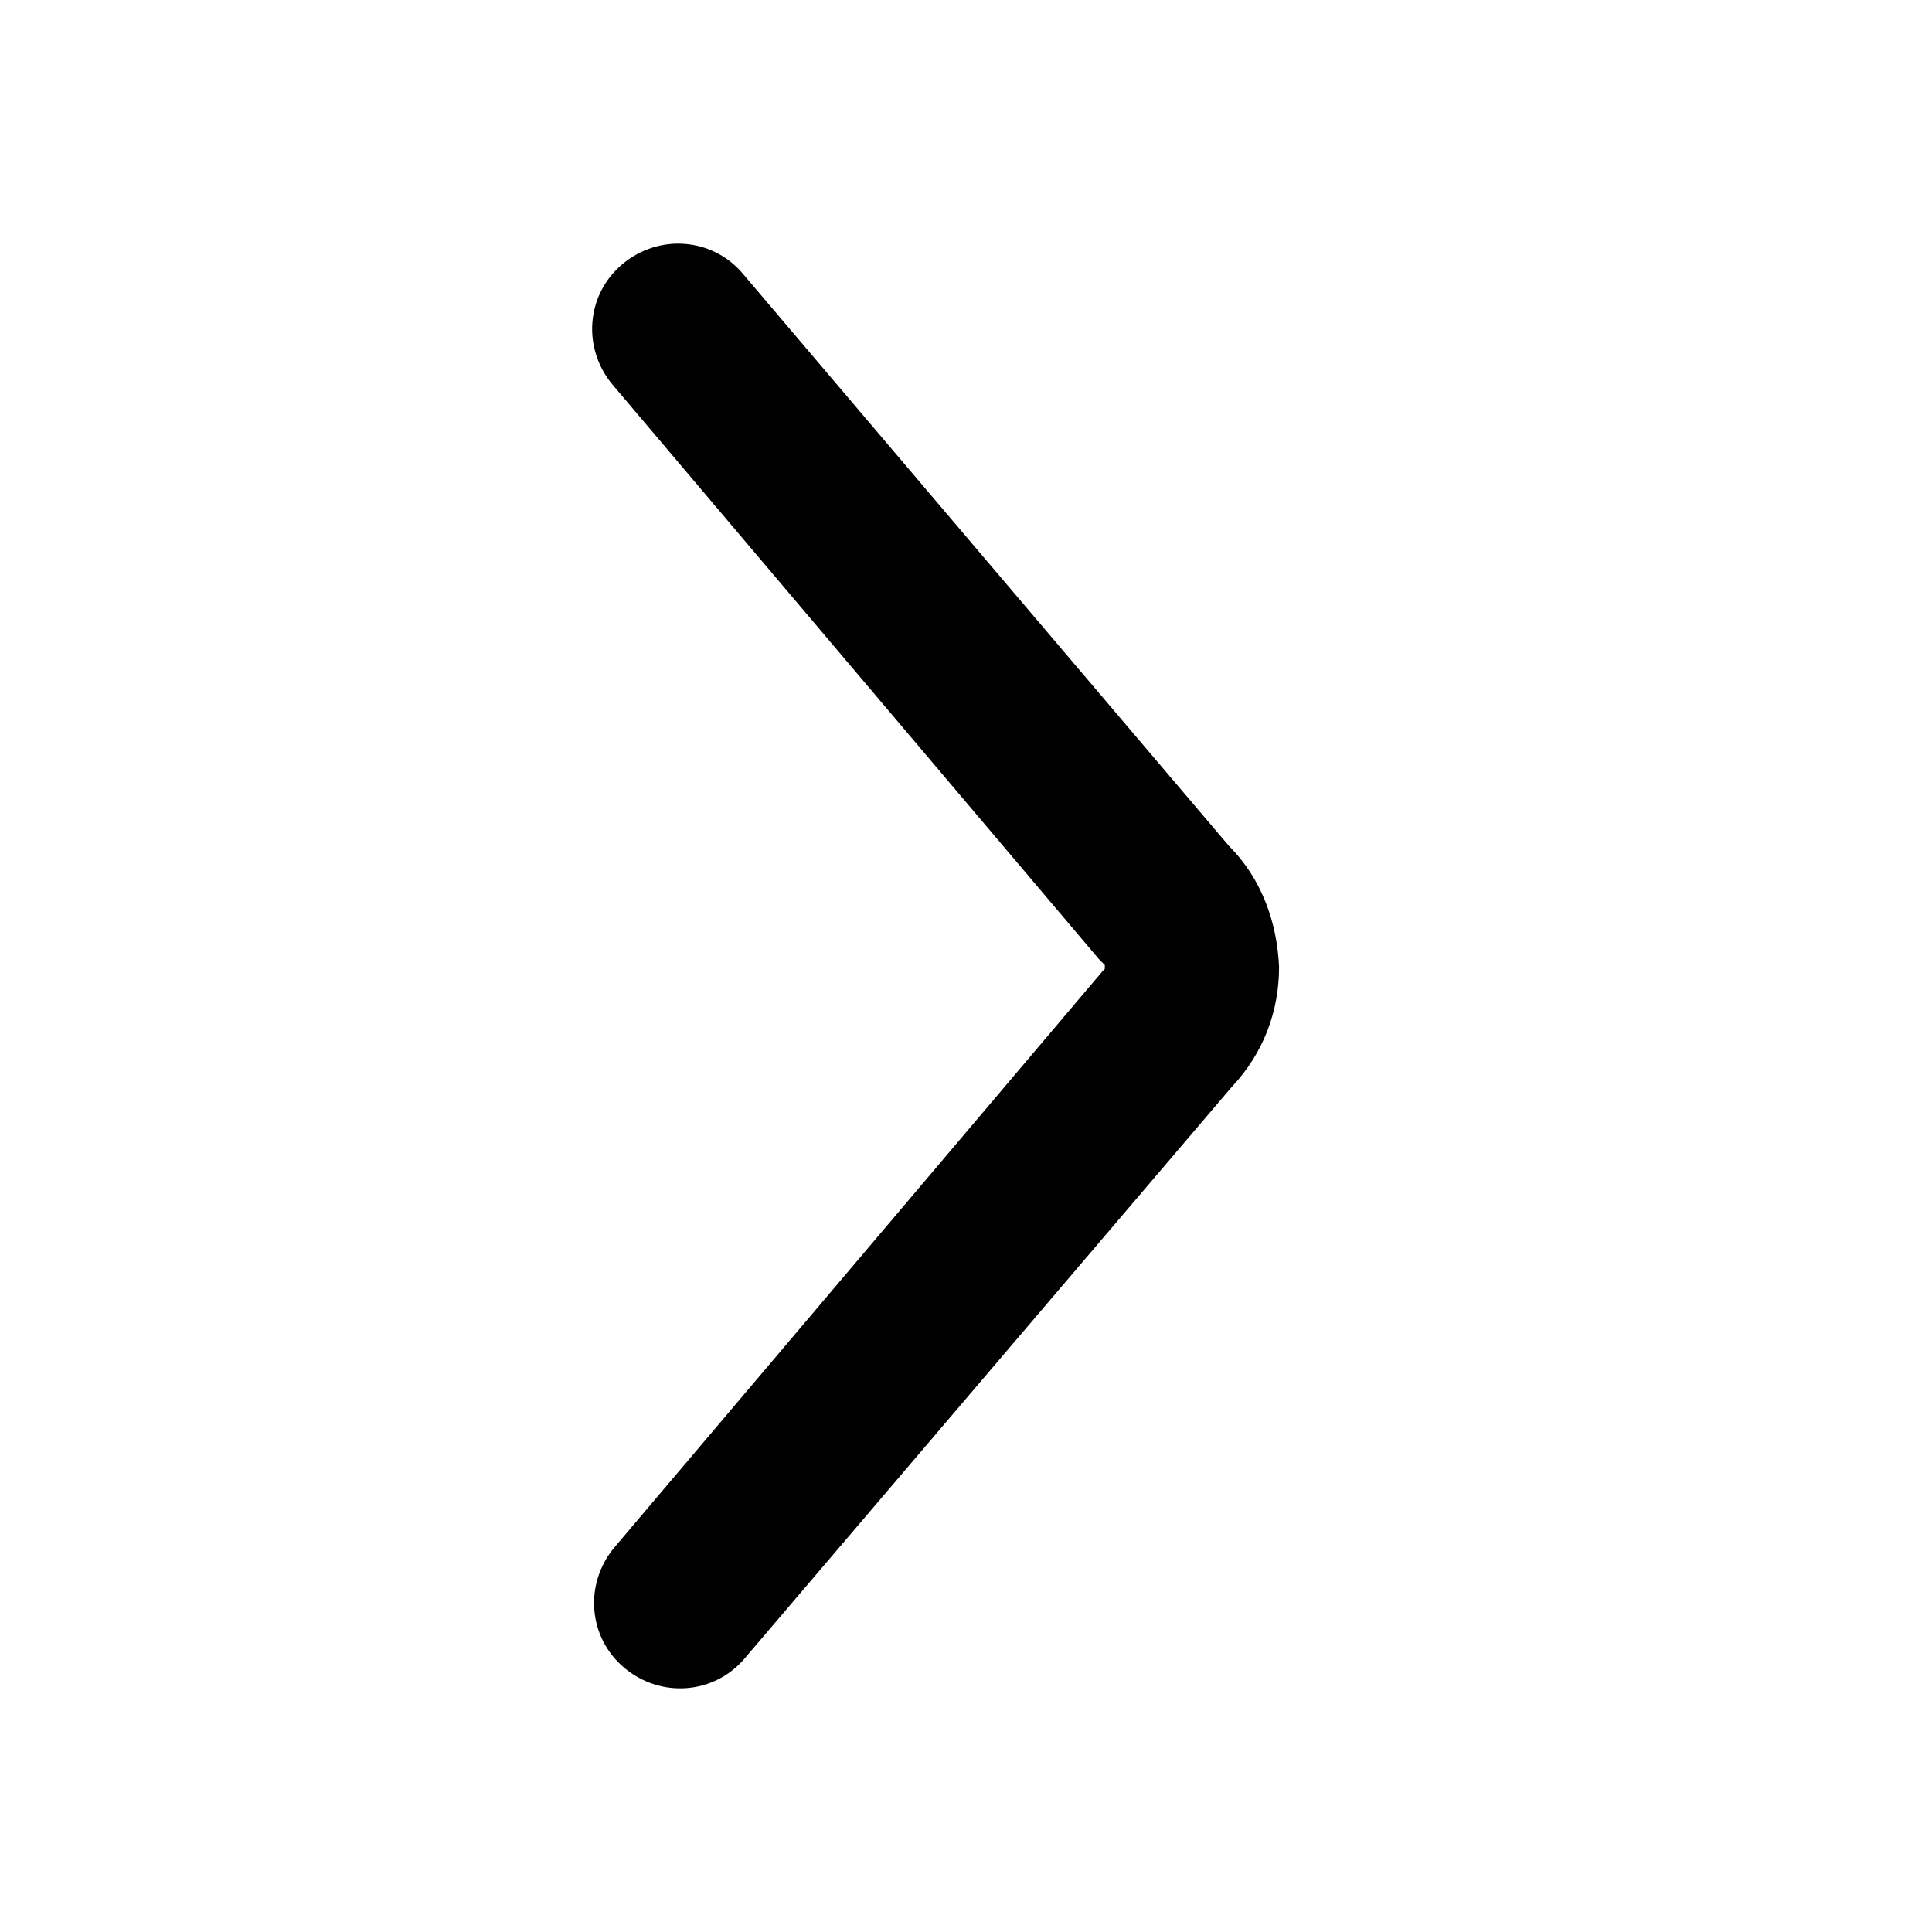 <?xml version="1.0" encoding="utf-8"?>
<!-- Generator: Adobe Illustrator 20.1.0, SVG Export Plug-In . SVG Version: 6.00 Build 0)  -->
<svg version="1.1" id="Layer_1" xmlns="http://www.w3.org/2000/svg" xmlns:xlink="http://www.w3.org/1999/xlink" x="0px" y="0px"
	 viewBox="0 0 100.9 100.9" style="enable-background:new 0 0 100.9 100.9;" xml:space="preserve">
<style type="text/css">
	.st0{fill:none;}
</style>
<title>icon_arrow-down</title>
<g>
	<path d="M66.8,50.5c0,2.3-0.8,4.5-2.5,6.3L38.9,86.6c-1.6,1.9-4.4,2.1-6.3,0.5c-1.9-1.6-2.1-4.4-0.5-6.3l25.5-30.1l0.1-0.1
		c0,0,0-0.1,0-0.2l-0.3-0.3L32,20.1c-1.6-1.9-1.4-4.7,0.5-6.3c1.9-1.6,4.7-1.4,6.3,0.5l25.4,29.9C65.9,45.9,66.7,48.2,66.8,50.5z"/>
	<rect class="st0" width="100.9" height="100.9"/>
</g>
</svg>
